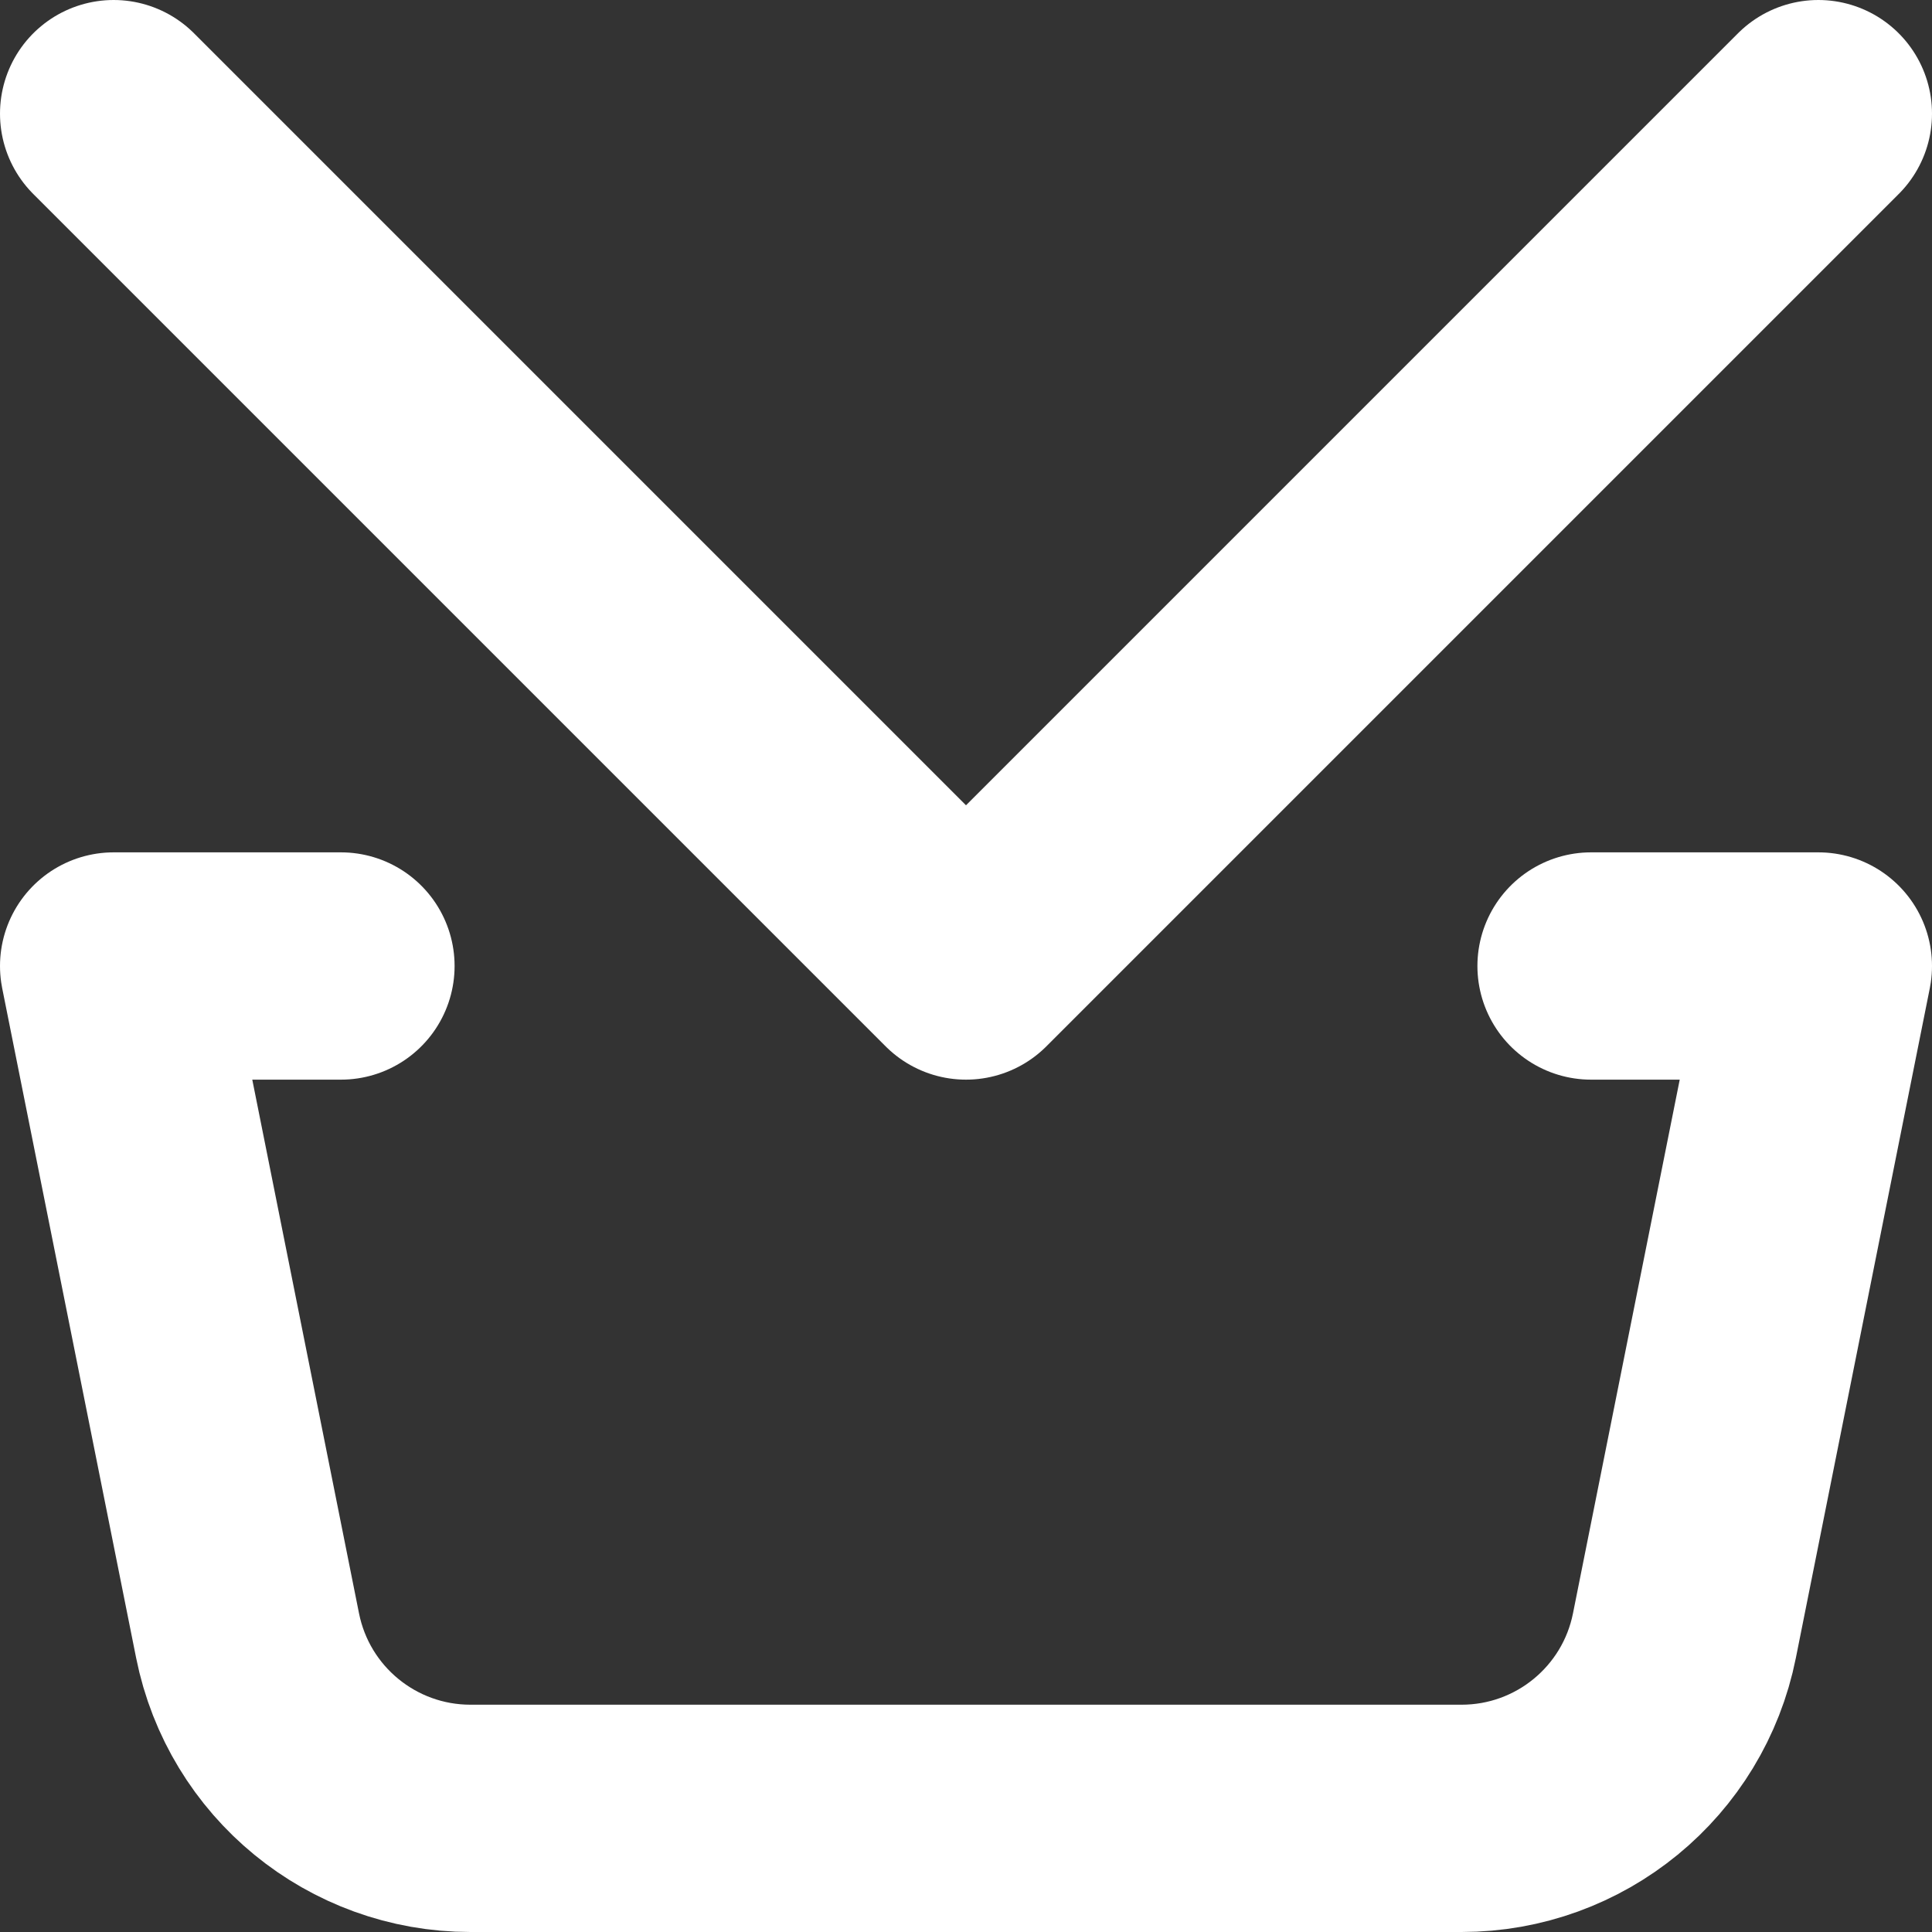 <svg width="34" height="34" viewBox="0 0 34 34" fill="none" xmlns="http://www.w3.org/2000/svg">
<rect x="0" y="0" width="34" height="34" fill="#333333" stroke="none"/>
<path d="M2 2L17 17L32 2M28 17H32L29.643 28.785C29.269 30.654 27.628 32 25.721 32H8.279C6.372 32 4.731 30.654 4.357 28.785L2 17H6" stroke="white" stroke-width="4" stroke-linecap="round" stroke-linejoin="round"/>
</svg>
